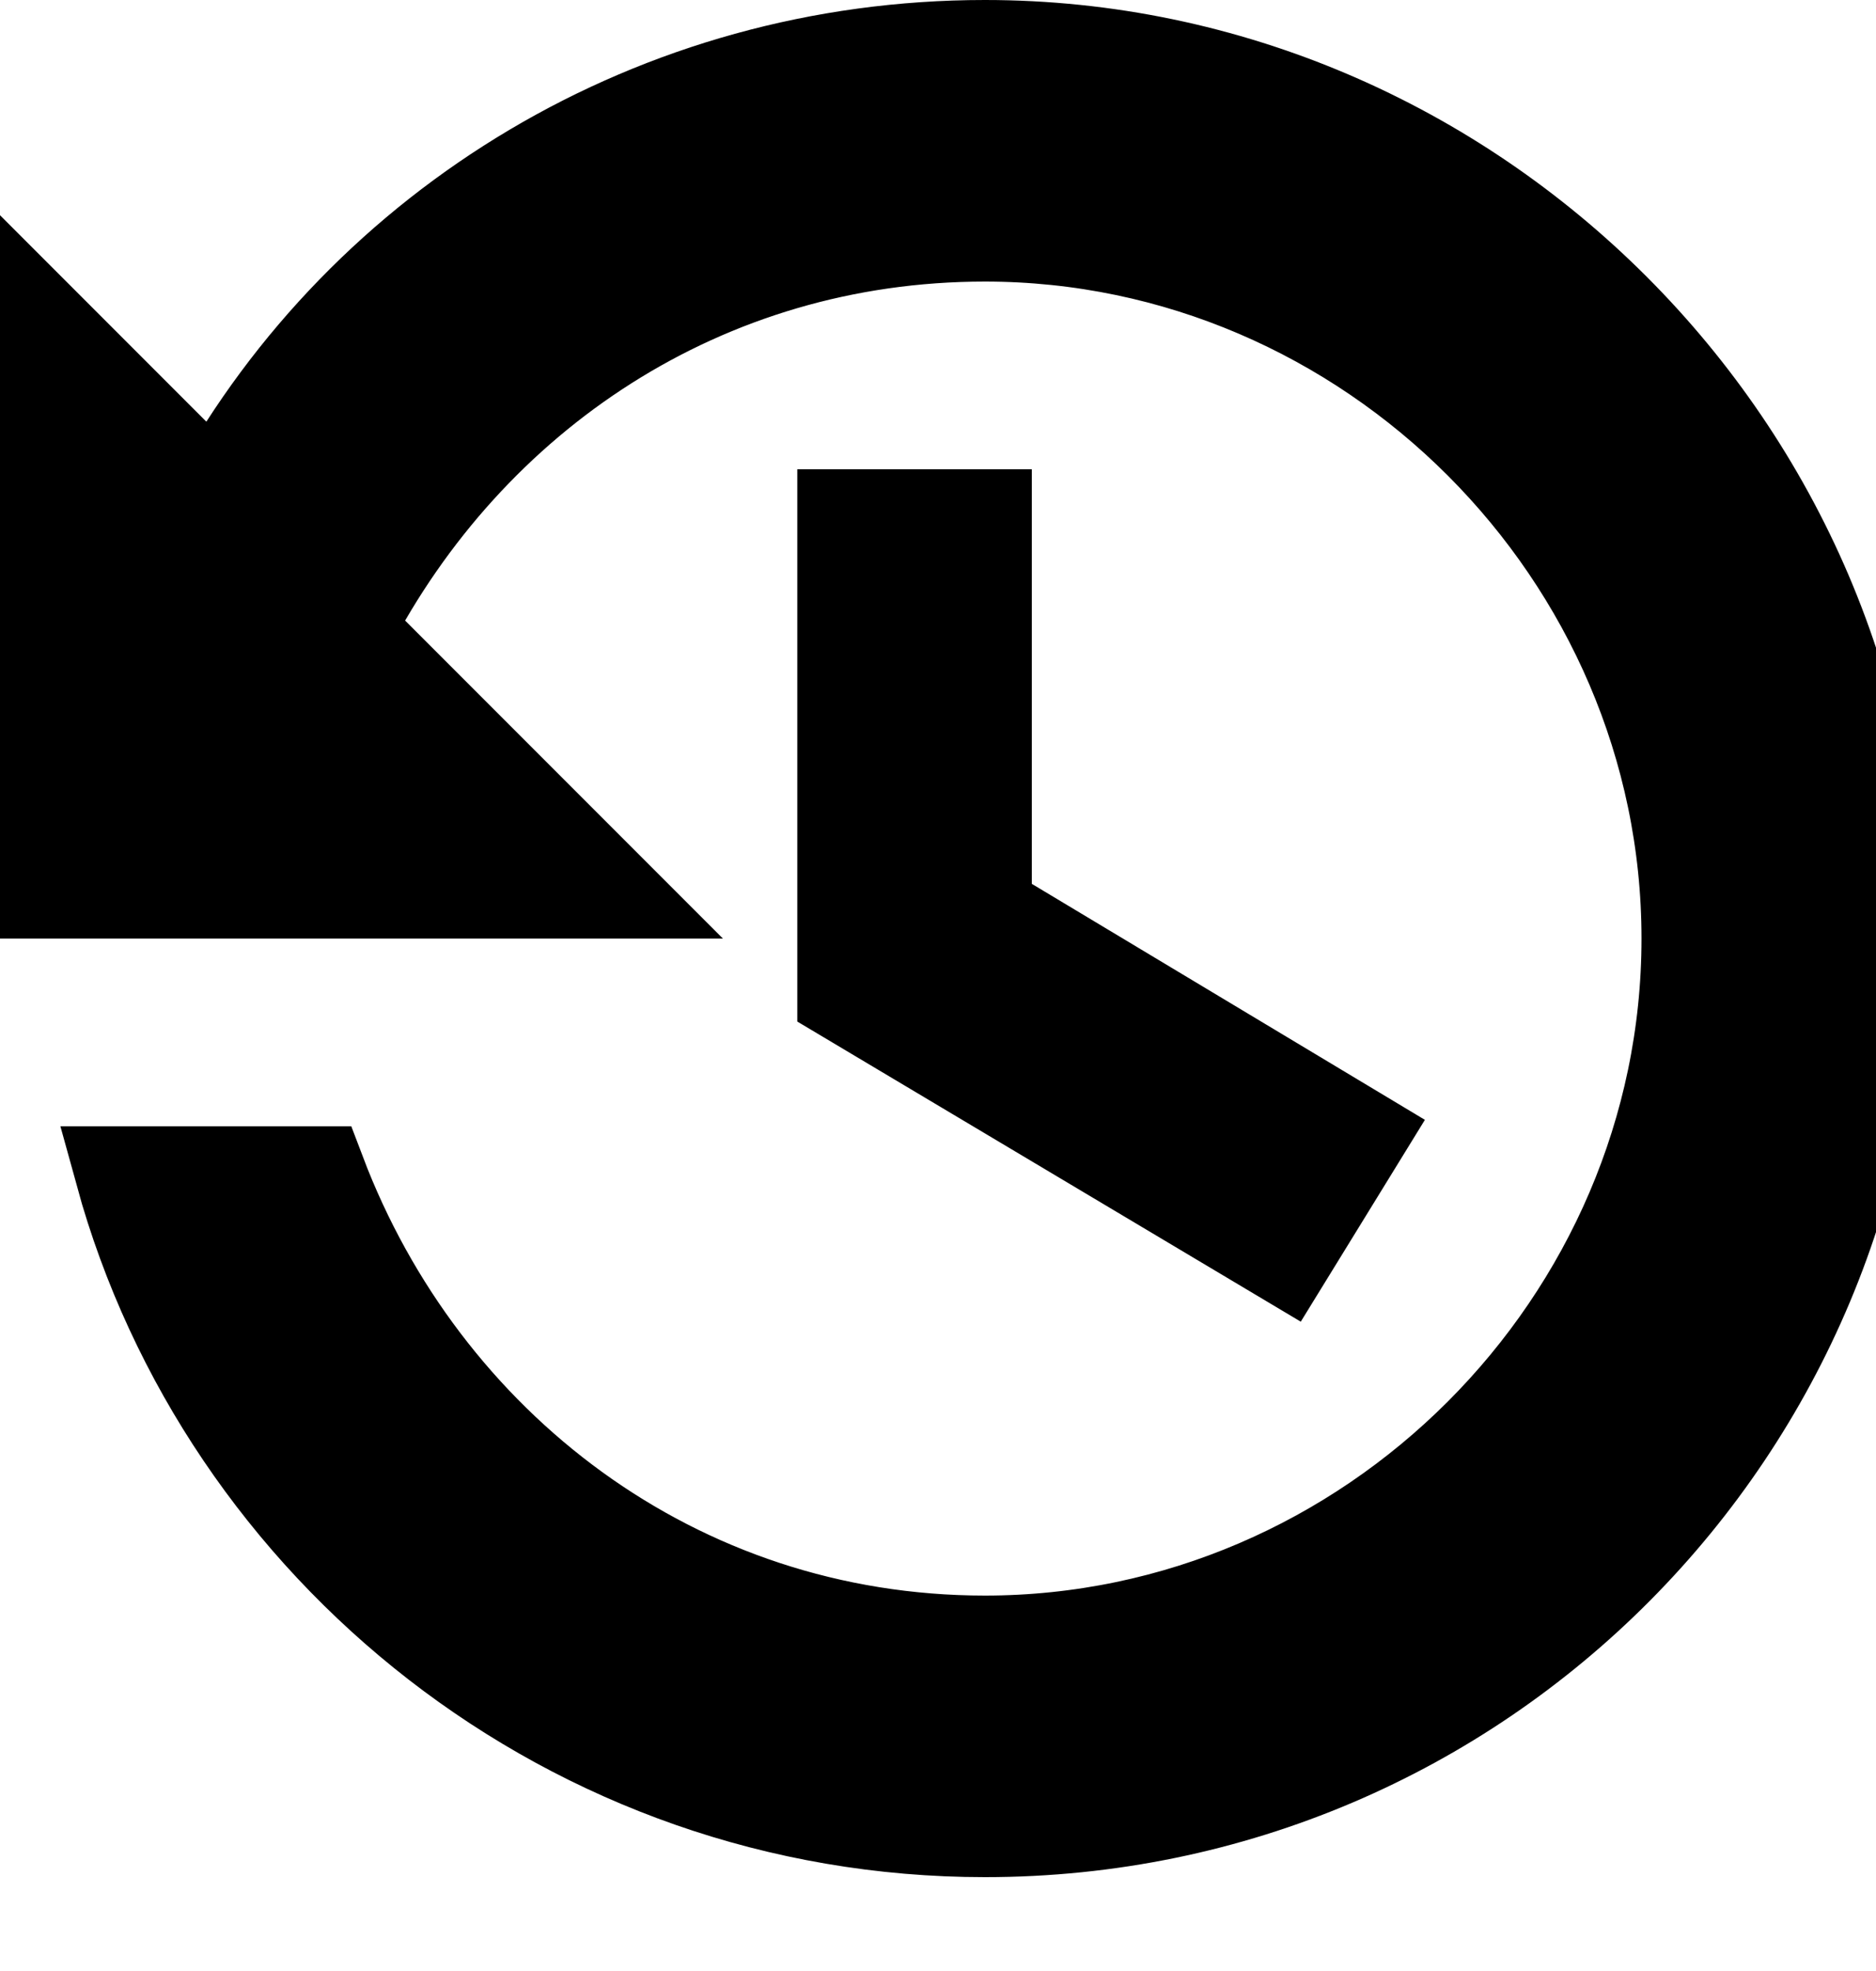 <svg id="icon" xmlns="http://www.w3.org/2000/svg" viewBox="0 0 20 21"><path fill="#none" fill-rule="evenodd" stroke="#none" d="M10.5.5C7 .5 3.9 2.4 2.3 5.3L0 3v6.5h6.5L3.7 6.7C5 4.2 7.5 2.5 10.5 2.5c4.1 0 7.5 3.4 7.5 7.5s-3.4 7.5-7.5 7.5c-3.3 0-6-2.1-7.1-5H1.3c1.1 4 4.8 7 9.2 7 5.3 0 9.5-4.3 9.5-9.5S15.7.5 10.5.5ZM9 5.5v5.1l4.7 2.8.8-1.3-4-2.4V5.5H9Z"/></svg>